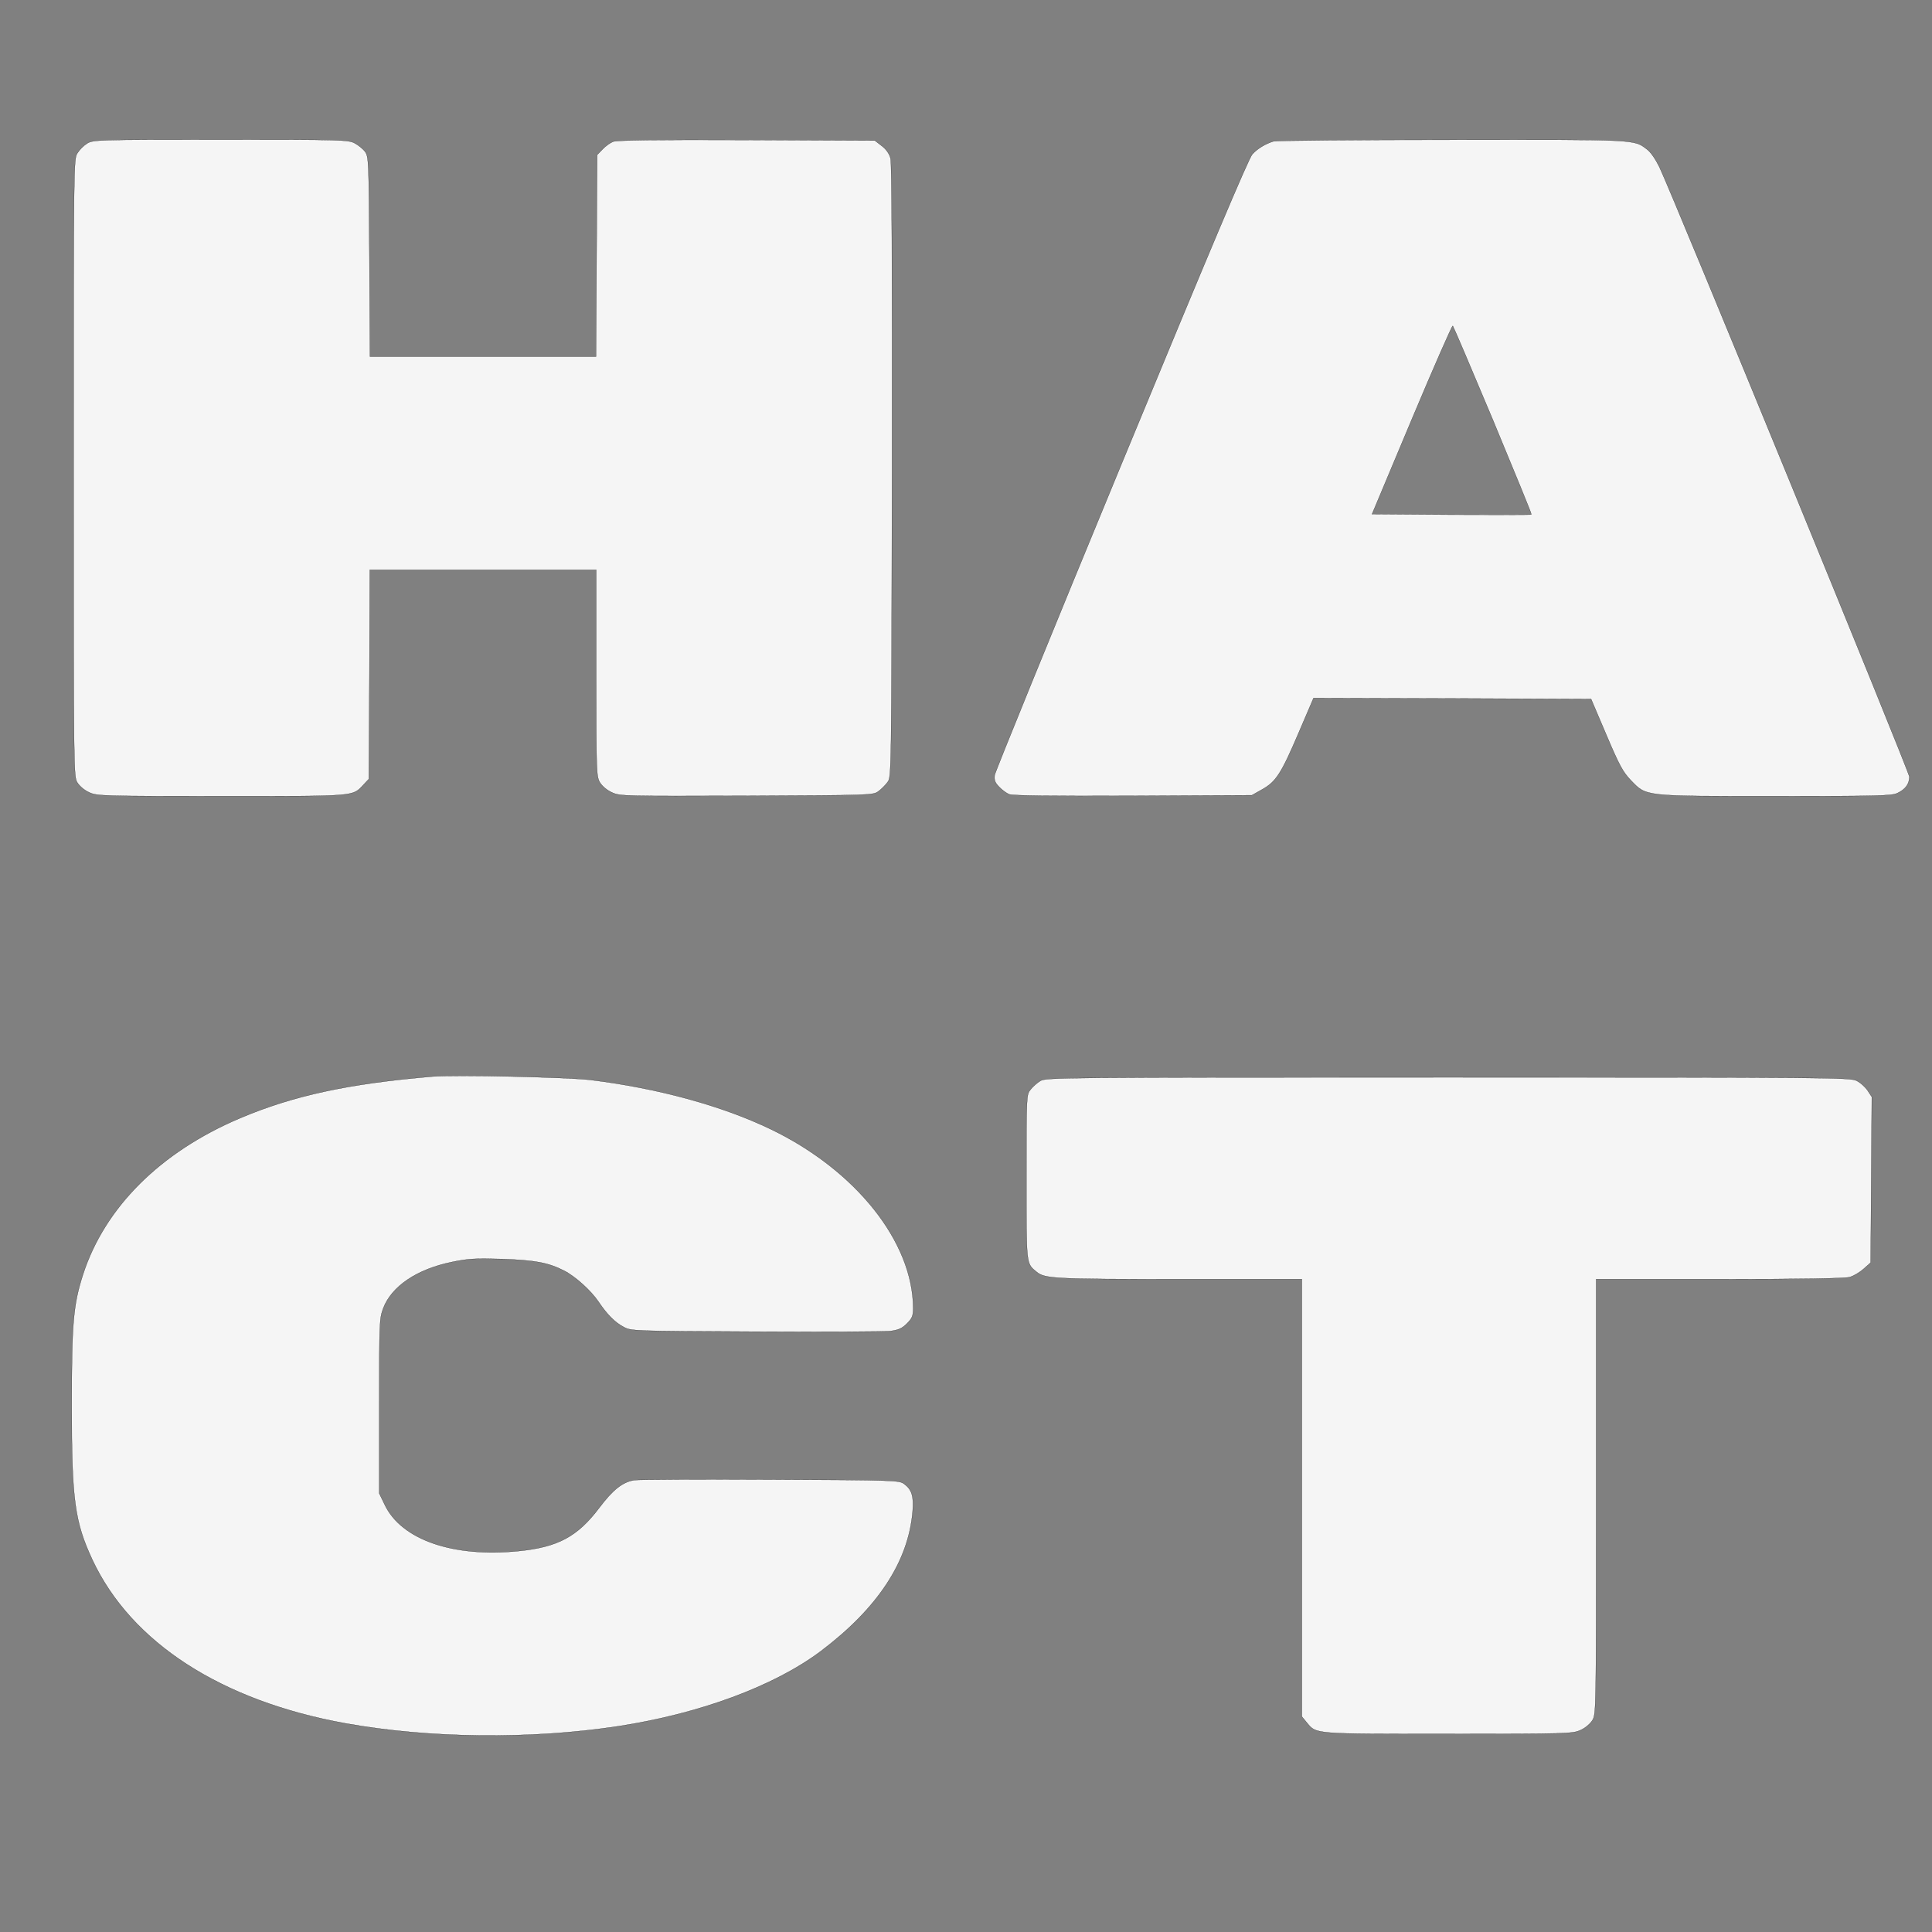 <svg version="1.0" xmlns="http://www.w3.org/2000/svg"
    width="16" height="16" viewBox="0 0 1024 1024">
    <rect x="0" y="0" width="1024" height="1024" fill="#808080" stroke="none"/>
    <g transform="translate(0,1024) scale(0.1,-0.1)" stroke="currentColor" fill="#f5f5f5">
        <path
            d="M462 9480 c-18 -11 -41 -34 -52 -52 -20 -33 -20 -54 -20 -1668 0
-1622 0 -1635 20 -1668 12 -19 38 -41 63 -52 40 -19 73 -20 700 -20 719 0 694
-2 752 59 l30 32 3 555 2 554 600 0 600 0 0 -547 c0 -532 1 -549 20 -581 13
-20 38 -41 65 -53 42 -19 68 -19 714 -17 658 3 670 3 697 24 15 11 37 33 48
48 21 27 21 29 24 1648 1 1098 -1 1633 -8 1659 -7 25 -23 48 -47 66 l-36 28
-681 3 c-476 2 -689 -1 -707 -9 -15 -6 -40 -24 -55 -40 l-29 -30 -3 -535 -3
-534 -599 0 -599 0 -3 529 c-3 515 -4 530 -23 557 -11 15 -36 35 -55 45 -33
18 -72 19 -710 19 -656 0 -676 -1 -708 -20z" />
        <path
            d="M6750 9491 c-43 -13 -84 -38 -112 -68 -19 -19 -228 -515 -694 -1643
-367 -888 -669 -1630 -672 -1648 -3 -27 1 -39 23 -62 15 -16 39 -34 54 -40 19
-7 214 -10 656 -8 l630 3 55 31 c73 41 100 82 194 302 l78 182 736 -2 735 -3
81 -190 c70 -165 88 -197 131 -242 83 -85 62 -83 768 -83 542 0 613 2 643 16
43 20 64 49 64 87 0 26 -1247 3067 -1325 3232 -20 41 -46 79 -65 93 -72 54
-41 52 -1034 51 -506 0 -932 -4 -946 -8z m1164 -1480 c113 -272 205 -496 203
-498 -2 -2 -193 -2 -425 -1 l-420 3 211 503 c116 276 214 499 217 495 4 -5
100 -230 214 -502z" />
        <path
            d="M2290 4534 c-445 -38 -736 -101 -1019 -221 -422 -179 -716 -473 -831
-828 -52 -162 -60 -260 -60 -696 0 -500 16 -615 110 -817 206 -439 683 -747
1340 -866 445 -80 978 -86 1443 -16 433 66 829 212 1077 398 301 227 464 473
487 739 7 82 -4 118 -45 148 -26 19 -45 20 -707 23 -374 2 -699 0 -722 -3 -62
-9 -114 -50 -187 -147 -115 -152 -218 -208 -427 -229 -347 -35 -622 60 -710
246 l-29 60 0 462 c0 444 1 464 21 518 44 117 178 208 364 246 86 18 123 20
265 16 174 -6 246 -19 330 -62 59 -30 142 -105 182 -164 45 -67 87 -110 133
-134 40 -22 45 -22 700 -25 363 -2 685 0 714 3 44 6 62 14 88 40 28 28 33 40
33 82 -1 350 -304 731 -755 948 -258 124 -597 217 -955 261 -128 15 -719 28
-840 18z" />
        <path
            d="M5514 4511 c-17 -10 -40 -31 -52 -46 -22 -27 -22 -32 -22 -464 0
-473 -2 -456 55 -503 43 -35 93 -38 754 -38 l651 0 0 -1159 0 -1159 27 -33
c51 -61 30 -59 750 -59 627 0 660 1 700 20 25 11 51 33 63 52 20 33 20 47 20
1186 l0 1152 653 0 c431 0 665 4 690 11 22 6 55 26 75 44 l37 33 3 439 3 439
-23 35 c-13 19 -39 42 -58 51 -33 17 -157 18 -2165 18 -2068 0 -2131 -1 -2161
-19z" />
    </g>
</svg>